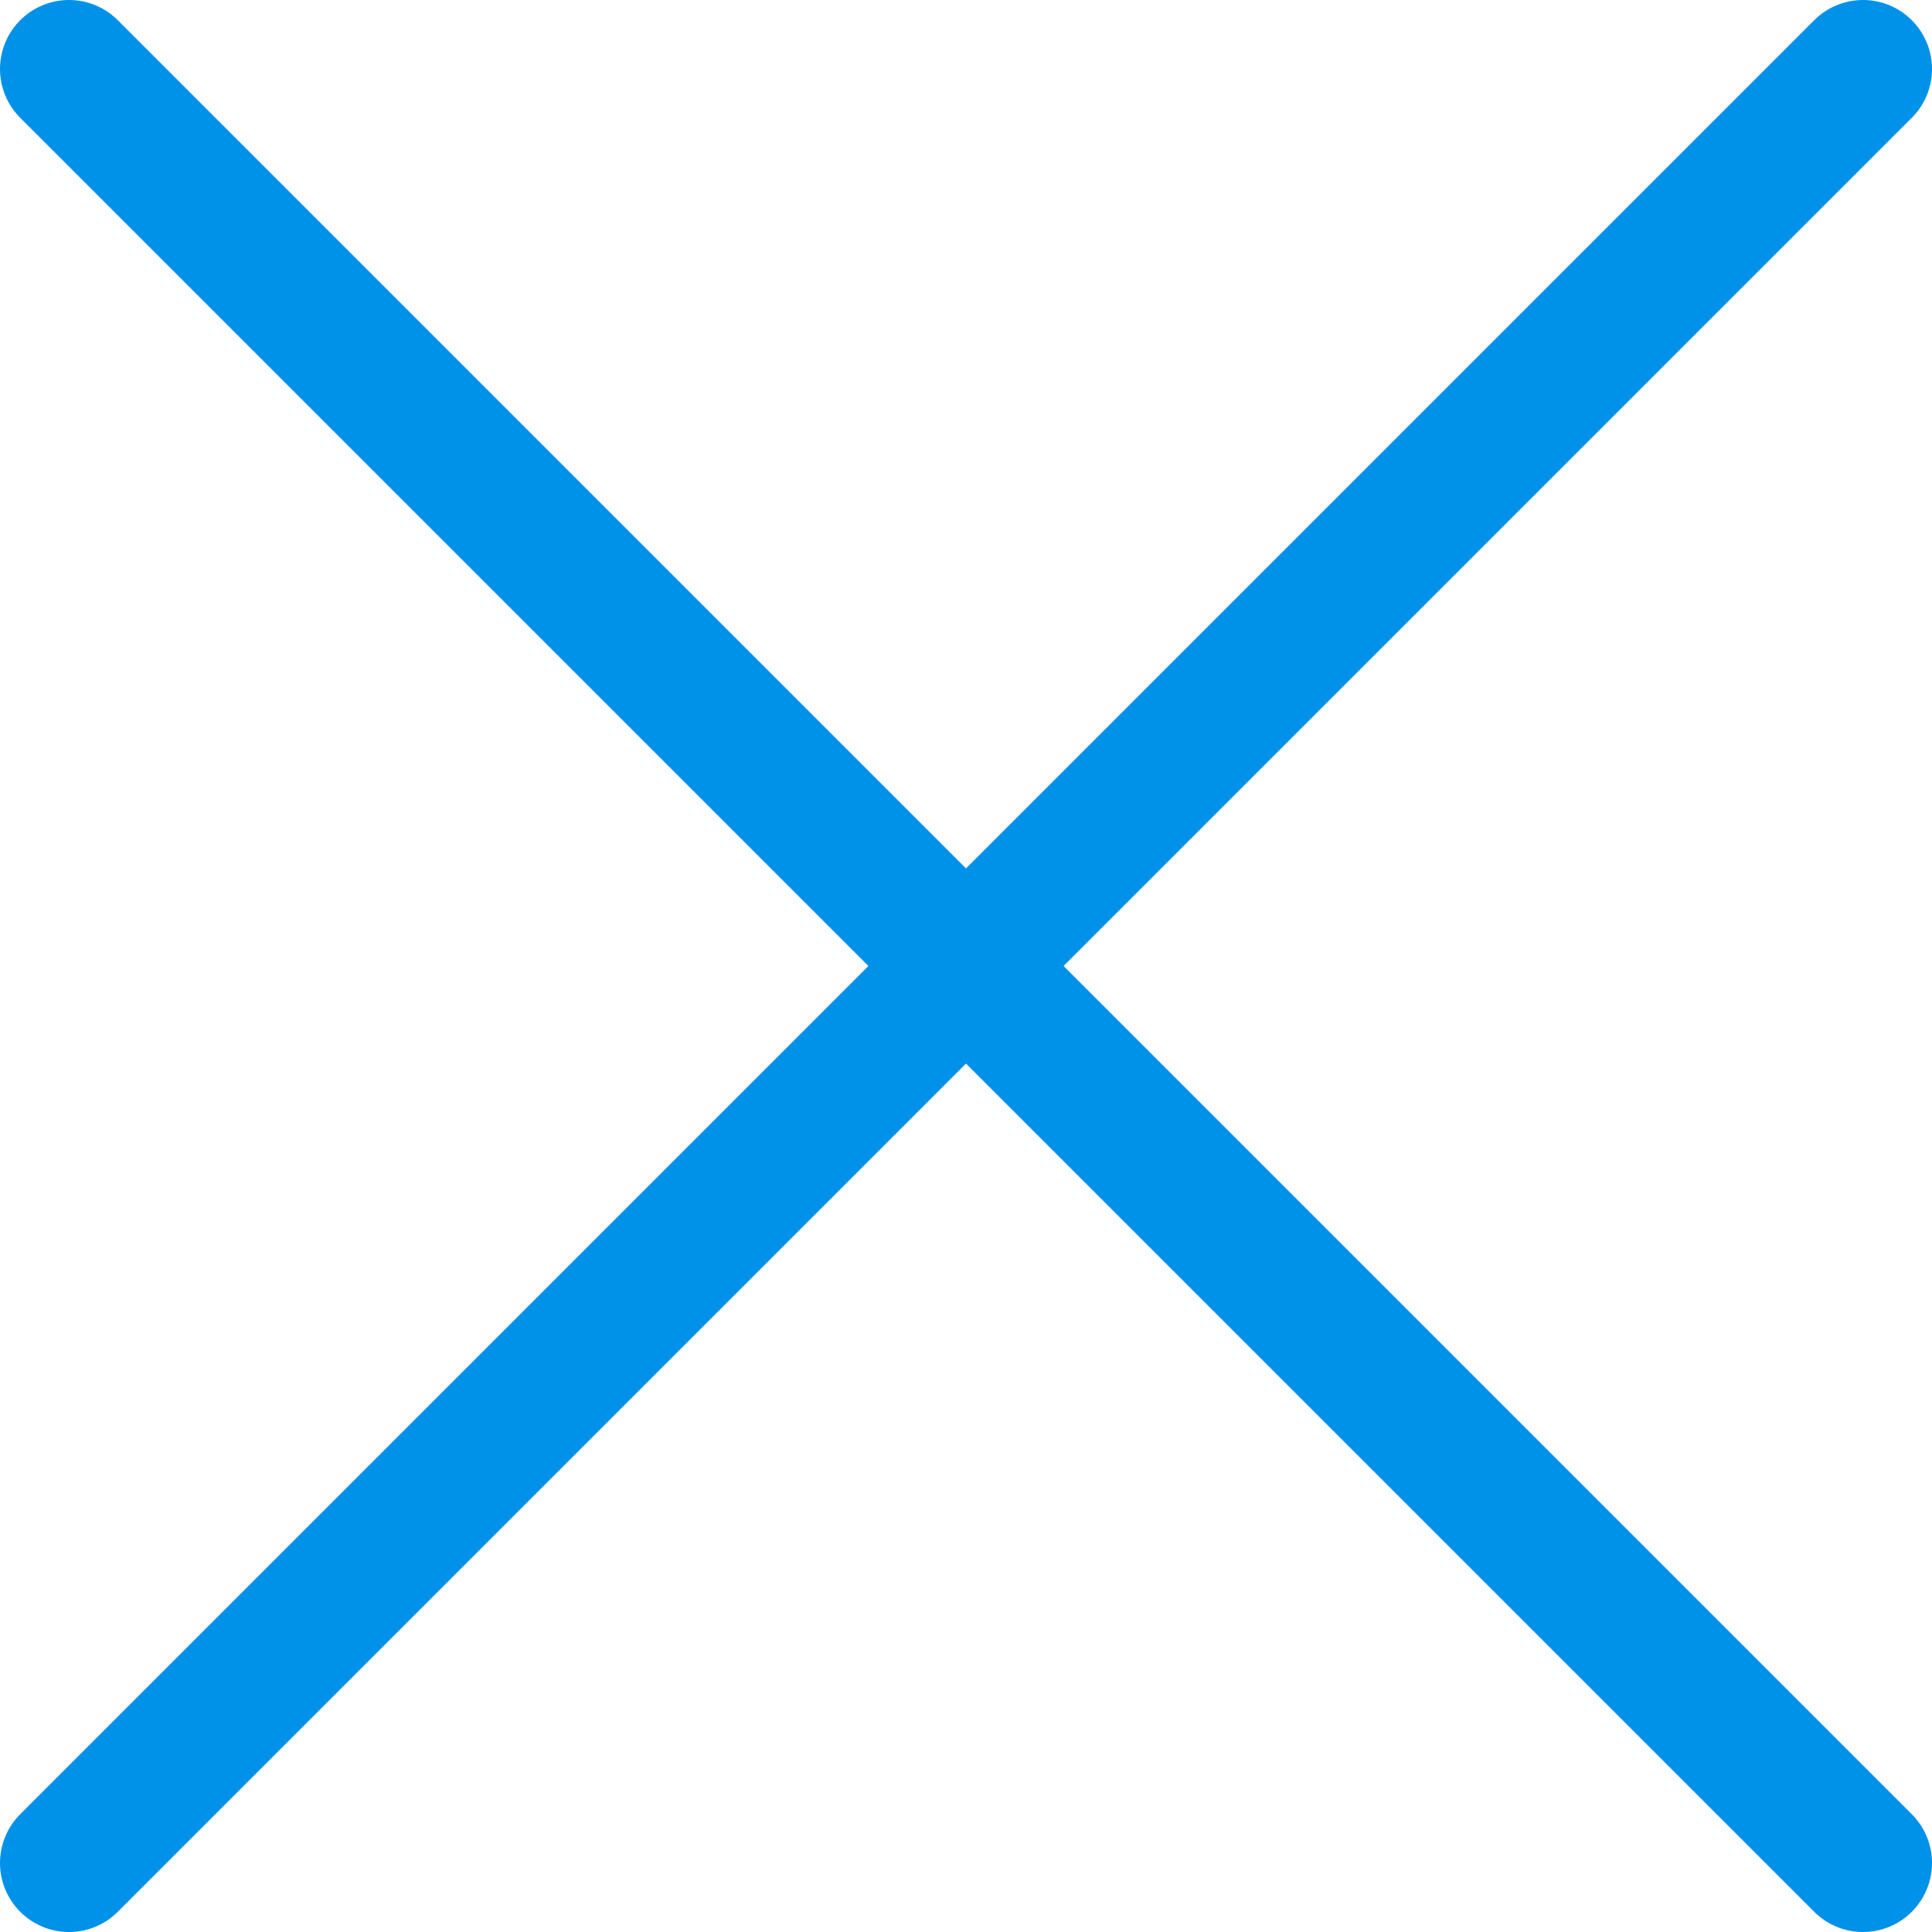 <svg width="28" height="28" viewBox="0 0 28 28" fill="none" xmlns="http://www.w3.org/2000/svg">
<path d="M27 27L1 1M27 1L1 27" stroke="#0091E9" stroke-width="2" stroke-linecap="round" stroke-linejoin="round"/>
</svg>
